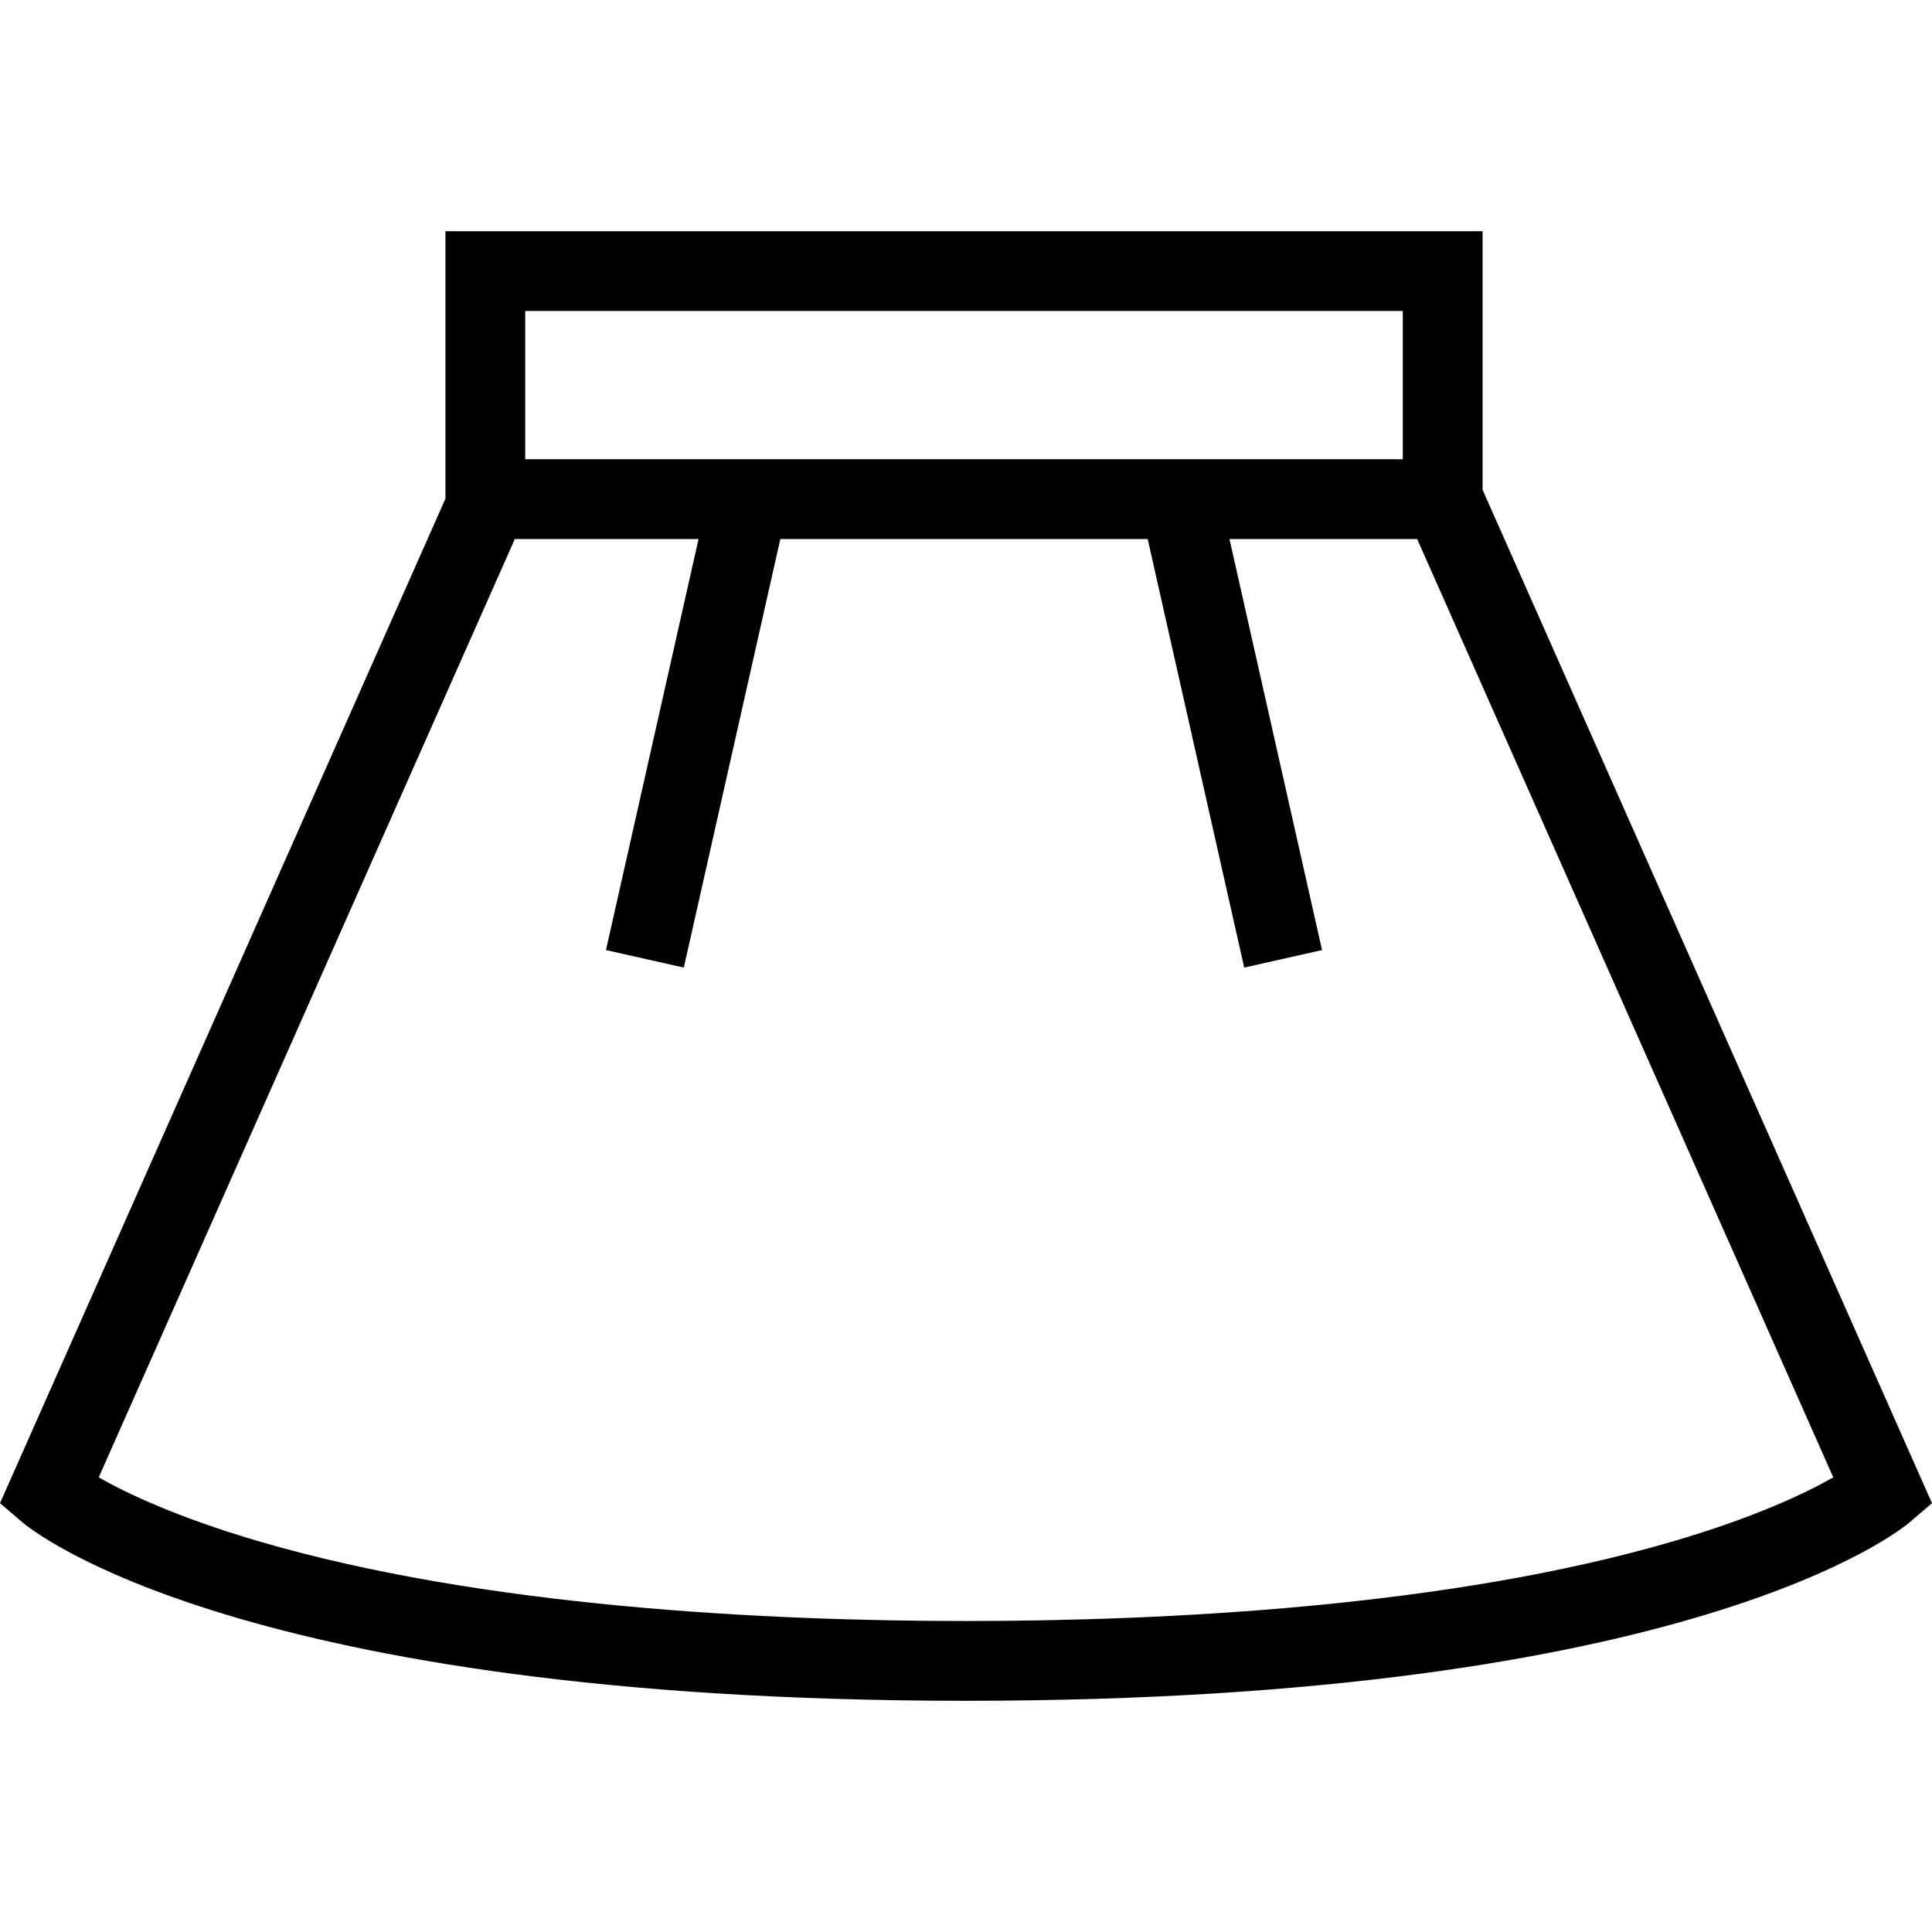 <?xml version="1.0" encoding="iso-8859-1"?>
<!-- Generator: Adobe Illustrator 18.0.0, SVG Export Plug-In . SVG Version: 6.00 Build 0)  -->
<!DOCTYPE svg PUBLIC "-//W3C//DTD SVG 1.1//EN" "http://www.w3.org/Graphics/SVG/1.1/DTD/svg11.dtd">
<svg version="1.1" id="Capa_1" xmlns="http://www.w3.org/2000/svg" xmlns:xlink="http://www.w3.org/1999/xlink" x="0px" y="0px"
	 viewBox="0 0 484.33 484.33" style="enable-background:new 0 0 484.33 484.33;" xml:space="preserve">
<path d="M371.665,122.781V57.962h-260v67.055L0,376.834l5.672,4.842c2.138,1.825,54.447,44.692,236.484,44.692
	c182.045,0,234.362-42.867,236.501-44.692l5.673-4.842L371.665,122.781z M131.665,77.962h220v37.171h-220V77.962z M419.575,386.35
	c-56.329,16.545-127.572,20.018-177.41,20.018c-49.846,0-121.088-3.473-177.414-20.017c-20.623-6.058-33.276-12.156-40.003-15.988
	l104.31-235.23h46.058l-23.207,103.038l19.512,4.395l24.196-107.433h92.097l24.195,107.433l19.512-4.395l-23.206-103.038h47.049
	l104.318,235.23C452.853,374.194,440.199,380.293,419.575,386.35z"/>
<g>
</g>
<g>
</g>
<g>
</g>
<g>
</g>
<g>
</g>
<g>
</g>
<g>
</g>
<g>
</g>
<g>
</g>
<g>
</g>
<g>
</g>
<g>
</g>
<g>
</g>
<g>
</g>
<g>
</g>
</svg>
